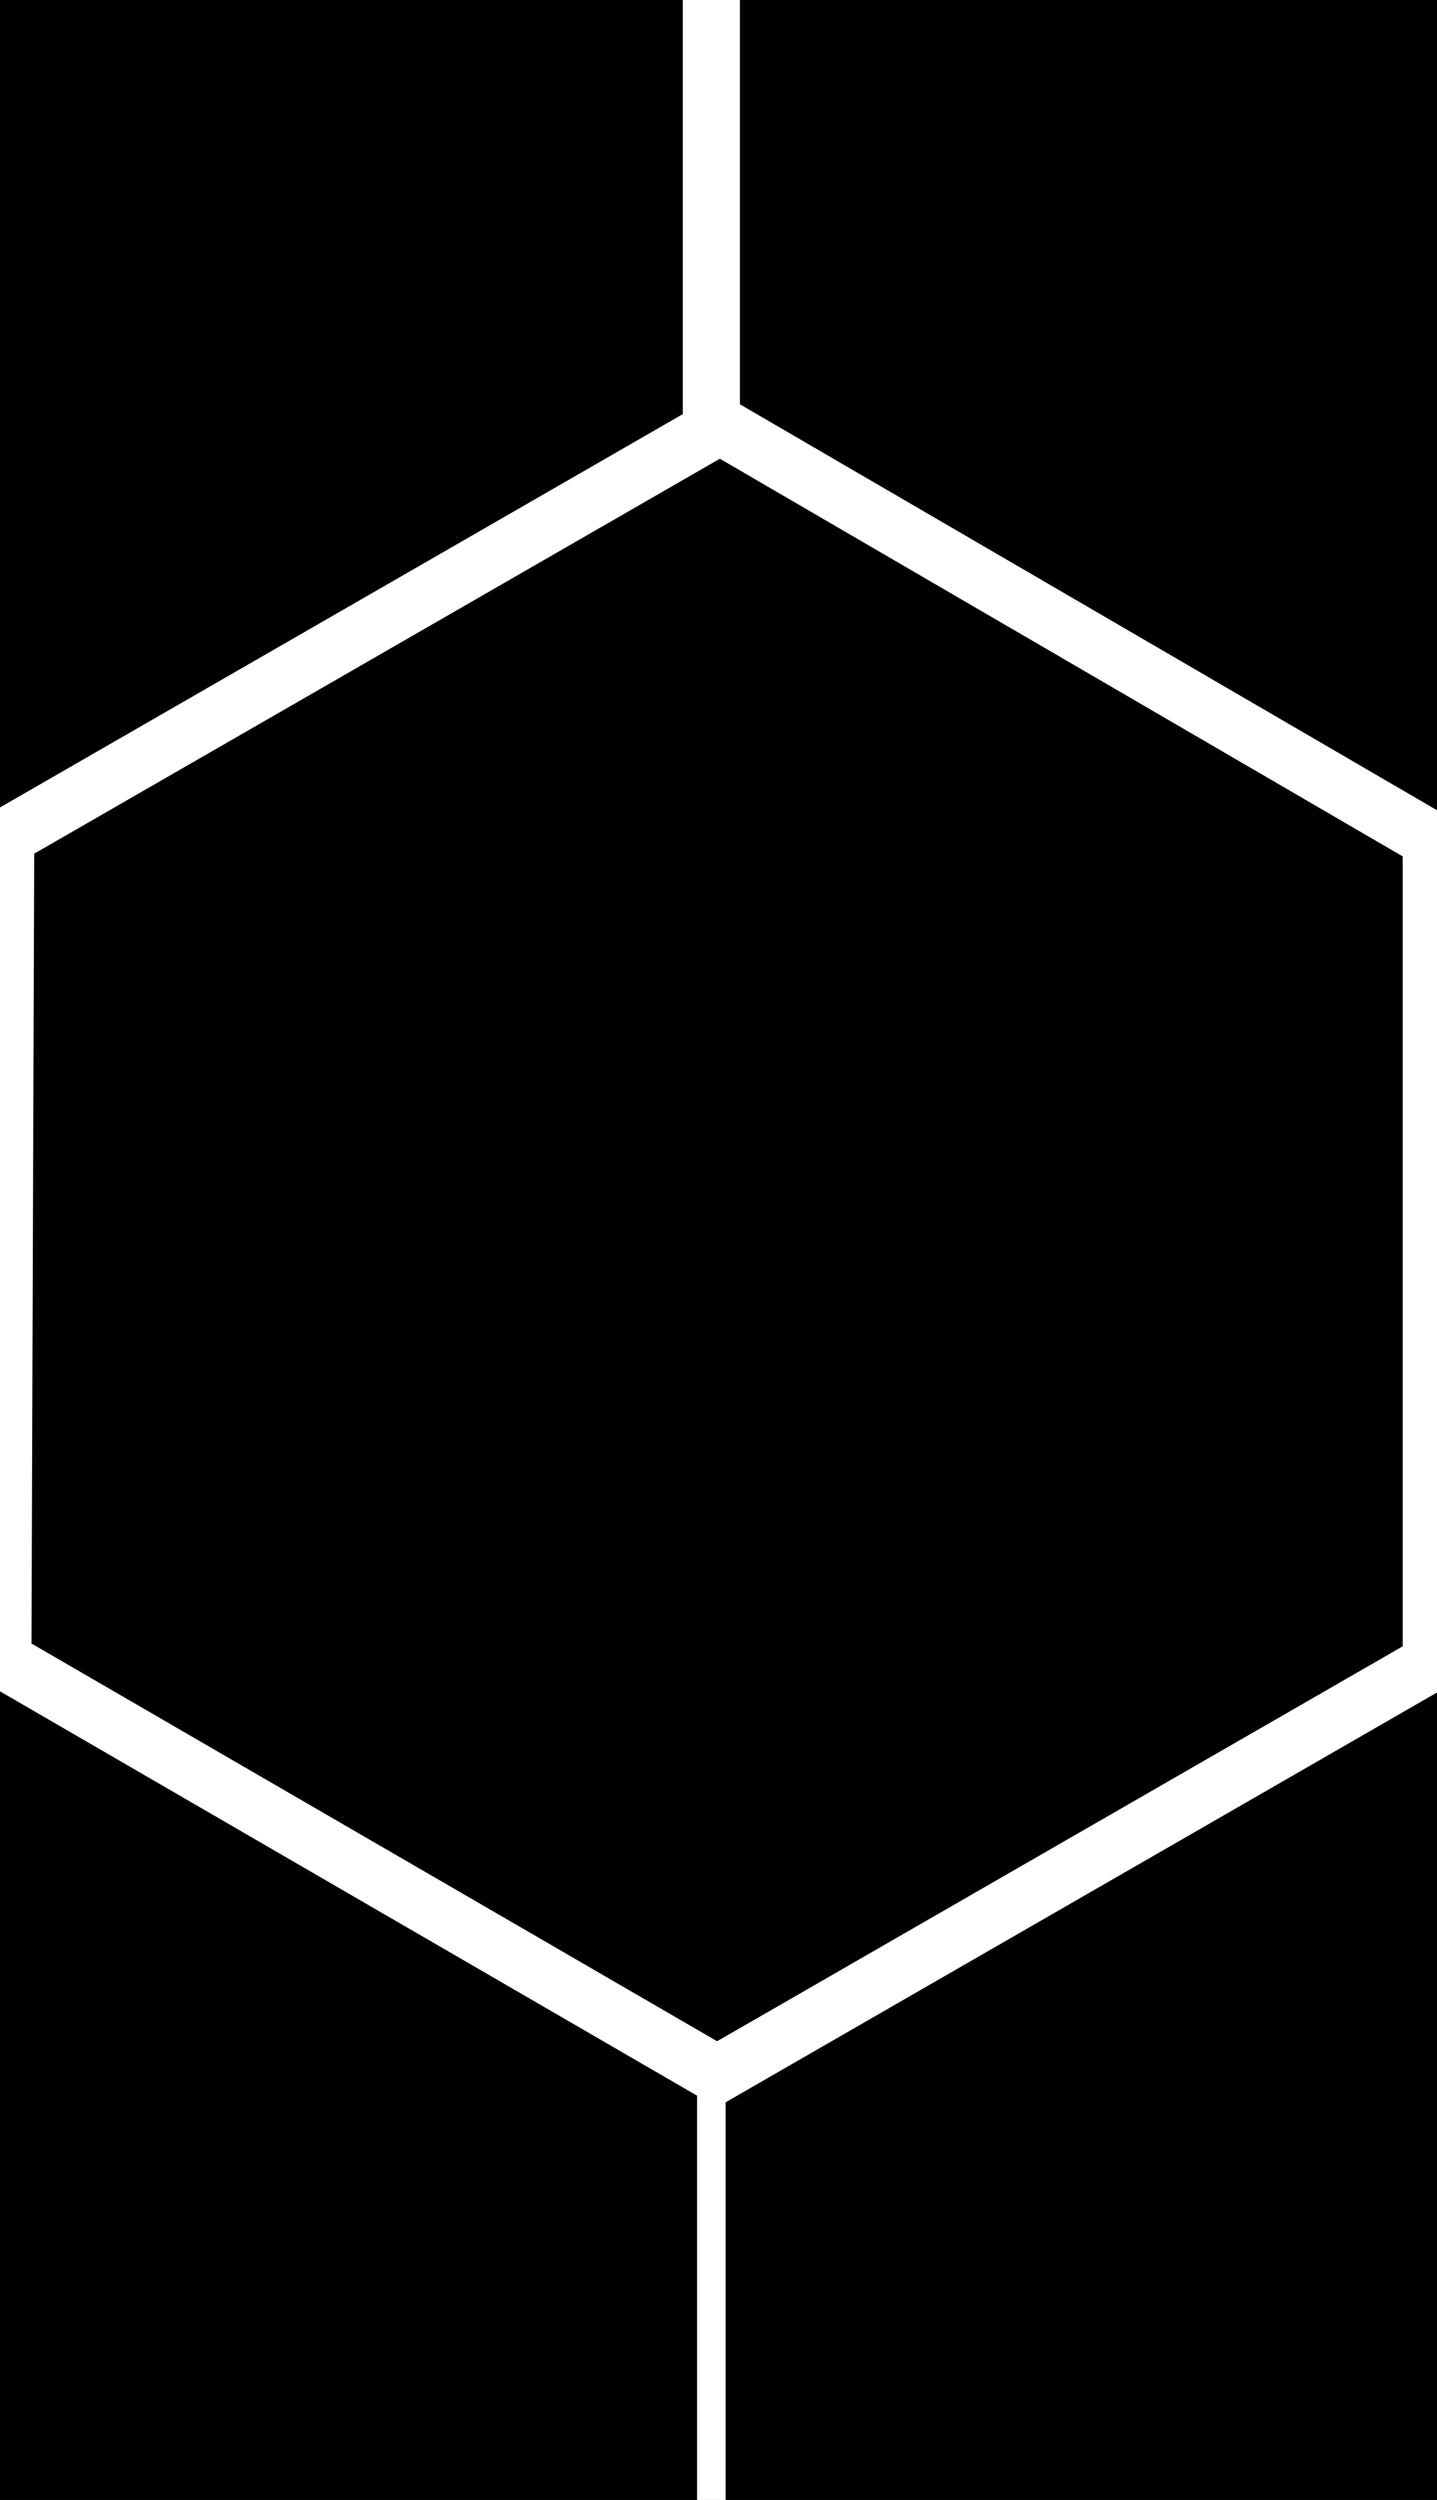 <?xml version="1.0" encoding="utf-8"?>
<!-- Generator: Adobe Illustrator 24.2.0, SVG Export Plug-In . SVG Version: 6.00 Build 0)  -->
<svg version="1.1" id="Layer_1" xmlns="http://www.w3.org/2000/svg" xmlns:xlink="http://www.w3.org/1999/xlink" x="0px" y="0px"
	 viewBox="0 0 50.3 87.5" style="enable-background:new 0 0 50.3 87.5;" xml:space="preserve">
<style type="text/css">
	.st0{stroke:#FFFFFF;stroke-width:2;stroke-miterlimit:10;}
	.st1{fill:none;stroke:#FFFFFF;stroke-width:2;stroke-miterlimit:10;}
	.st2{stroke:#FFFFFF;stroke-miterlimit:10;}
</style>
<rect width="50.3" height="87.5"/>
<polygon class="st0" points="50.1,58.2 25.1,72.6 0.1,58.1 0.2,29.3 25.2,14.9 50.1,29.4 "/>
<line class="st1" x1="24.9" y1="14.8" x2="24.9" y2="-6.2"/>
<line class="st2" x1="24.9" y1="72.8" x2="24.9" y2="93.8"/>
</svg>
